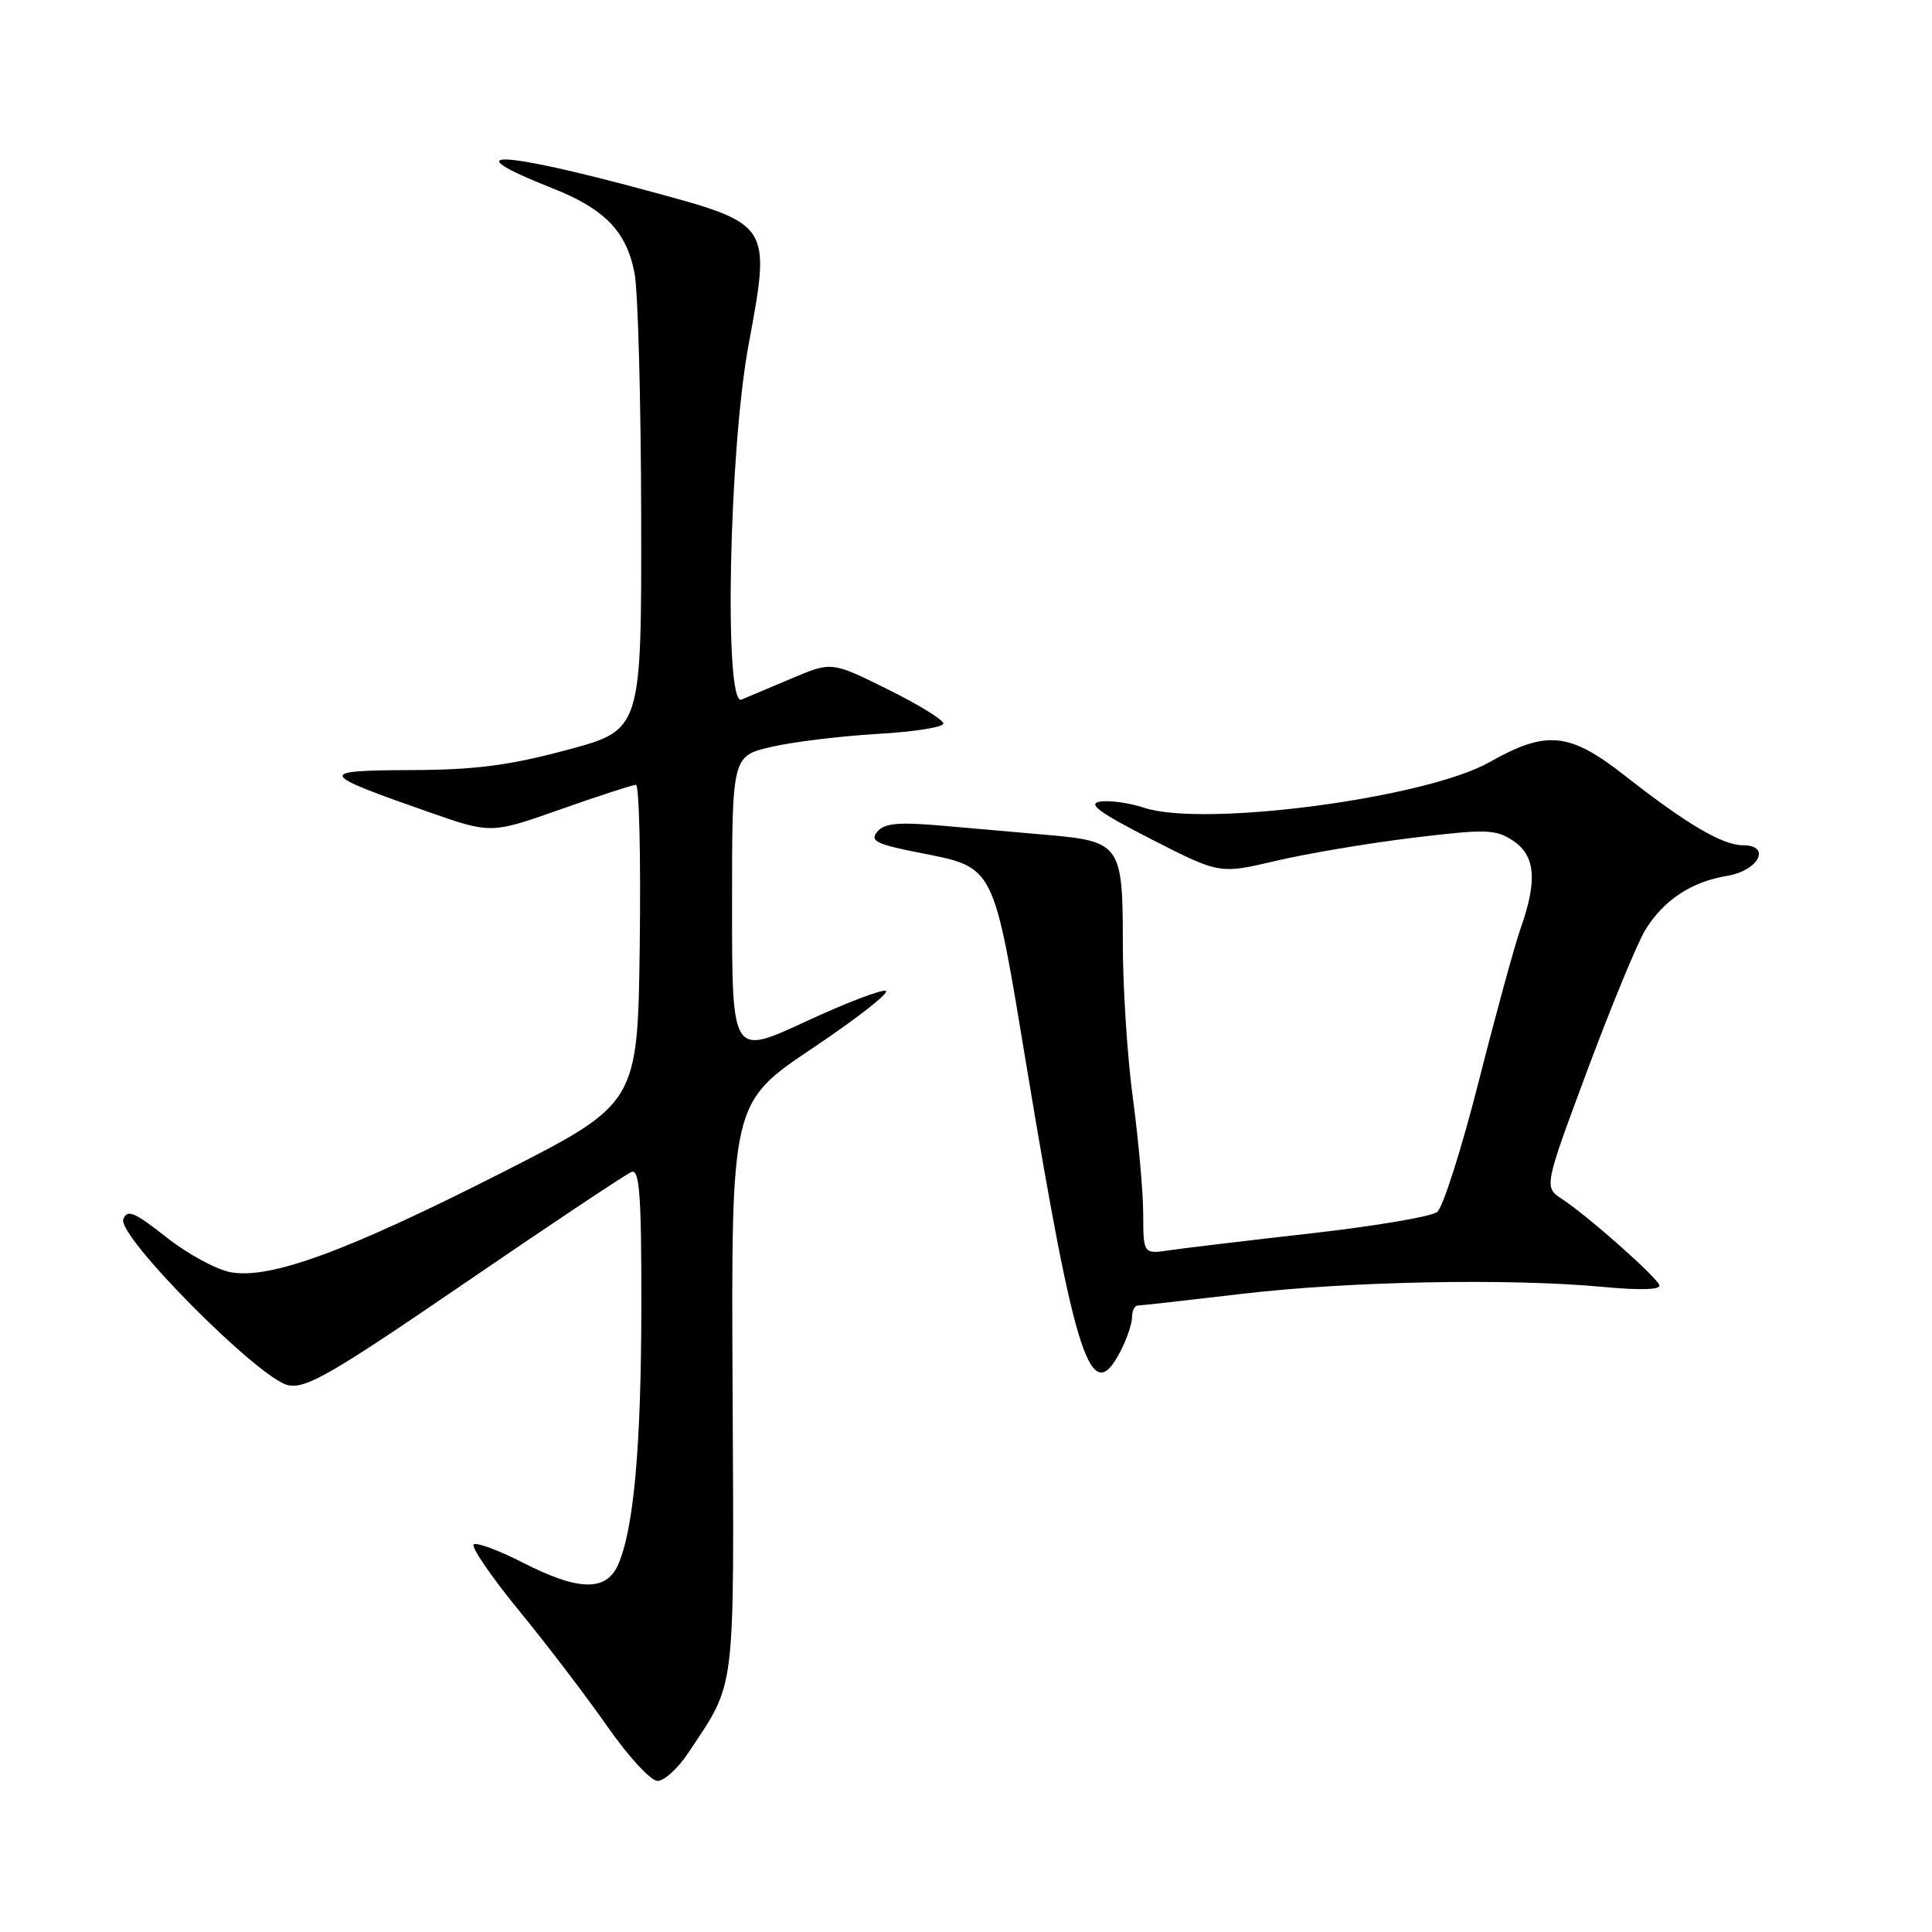 <?xml version="1.0" encoding="UTF-8" standalone="no"?>
<!DOCTYPE svg PUBLIC "-//W3C//DTD SVG 1.1//EN" "http://www.w3.org/Graphics/SVG/1.1/DTD/svg11.dtd" >
<svg xmlns="http://www.w3.org/2000/svg" xmlns:xlink="http://www.w3.org/1999/xlink" version="1.1" viewBox="0 0 256 256">
 <g >
 <path fill="currentColor"
d=" M 91.21 232.25 C 97.58 222.63 97.27 225.14 97.07 183.86 C 96.89 146.12 96.89 146.12 107.67 138.89 C 113.60 134.91 117.97 131.49 117.37 131.29 C 116.78 131.09 111.95 132.94 106.65 135.41 C 97.00 139.88 97.00 139.88 97.00 120.02 C 97.00 100.17 97.00 100.17 102.25 98.96 C 105.14 98.29 111.44 97.53 116.25 97.25 C 121.06 96.98 125.00 96.36 125.00 95.87 C 125.00 95.38 121.67 93.33 117.59 91.32 C 110.19 87.65 110.19 87.65 104.84 89.92 C 101.90 91.16 98.94 92.41 98.25 92.70 C 95.91 93.67 96.59 59.69 99.19 45.68 C 102.17 29.59 102.25 29.72 85.85 25.28 C 65.99 19.90 60.01 19.73 73.14 24.92 C 80.13 27.68 83.01 30.64 84.08 36.20 C 84.54 38.56 84.93 53.15 84.96 68.61 C 85.00 96.72 85.00 96.72 75.17 99.36 C 67.45 101.43 62.98 102.01 54.42 102.04 C 41.95 102.09 42.11 102.46 56.78 107.59 C 65.07 110.49 65.07 110.49 74.28 107.24 C 79.35 105.45 83.85 103.99 84.27 103.99 C 84.69 104.00 84.92 113.50 84.77 125.12 C 84.50 146.23 84.50 146.23 66.50 155.38 C 45.97 165.81 35.77 169.55 30.54 168.57 C 28.64 168.22 24.81 166.13 22.03 163.93 C 17.81 160.60 16.86 160.20 16.34 161.55 C 15.50 163.76 34.28 182.68 38.16 183.54 C 40.53 184.06 43.89 182.12 61.65 169.97 C 73.05 162.17 82.96 155.57 83.68 155.29 C 84.74 154.88 85.00 158.38 84.98 173.14 C 84.96 191.85 83.96 202.79 81.86 207.42 C 80.27 210.90 76.59 210.80 69.31 207.07 C 66.16 205.46 63.22 204.36 62.78 204.63 C 62.35 204.90 65.03 208.84 68.74 213.37 C 72.46 217.91 77.75 224.85 80.50 228.79 C 83.25 232.74 86.23 235.97 87.12 235.98 C 88.01 235.99 89.85 234.31 91.21 232.25 Z  M 148.47 179.05 C 149.31 177.43 150.00 175.40 150.00 174.55 C 150.00 173.70 150.34 173.00 150.75 172.99 C 151.16 172.99 157.35 172.29 164.50 171.45 C 178.70 169.77 199.99 169.36 212.38 170.52 C 217.34 170.99 220.11 170.90 219.88 170.29 C 219.42 169.11 210.37 161.10 207.01 158.90 C 204.57 157.30 204.57 157.30 210.32 141.85 C 213.49 133.36 216.94 124.99 217.99 123.26 C 220.39 119.30 224.12 116.83 228.83 116.06 C 233.02 115.38 234.78 112.00 230.94 112.00 C 228.25 112.00 223.46 109.18 215.36 102.82 C 207.96 97.01 204.95 96.71 197.37 100.99 C 188.90 105.77 159.52 109.65 151.59 107.03 C 149.64 106.38 147.01 106.02 145.77 106.22 C 144.04 106.49 145.65 107.67 152.55 111.20 C 161.60 115.82 161.60 115.82 169.05 114.07 C 173.15 113.10 181.32 111.73 187.21 111.01 C 196.89 109.84 198.16 109.87 200.46 111.38 C 203.44 113.34 203.74 116.64 201.50 122.99 C 200.68 125.32 198.17 134.49 195.92 143.37 C 193.66 152.24 191.20 159.99 190.43 160.60 C 189.67 161.20 182.17 162.47 173.77 163.42 C 165.37 164.37 156.93 165.38 155.00 165.66 C 151.50 166.18 151.50 166.18 151.48 160.84 C 151.47 157.90 150.85 151.00 150.11 145.50 C 149.37 140.00 148.77 130.69 148.78 124.81 C 148.79 112.04 148.40 111.48 139.00 110.65 C 135.43 110.34 129.11 109.79 124.97 109.42 C 119.03 108.90 117.19 109.07 116.25 110.20 C 115.24 111.42 116.08 111.85 121.56 112.94 C 131.97 115.01 131.52 114.12 136.06 141.50 C 142.52 180.46 144.56 186.62 148.47 179.05 Z "/>
</g>
</svg>